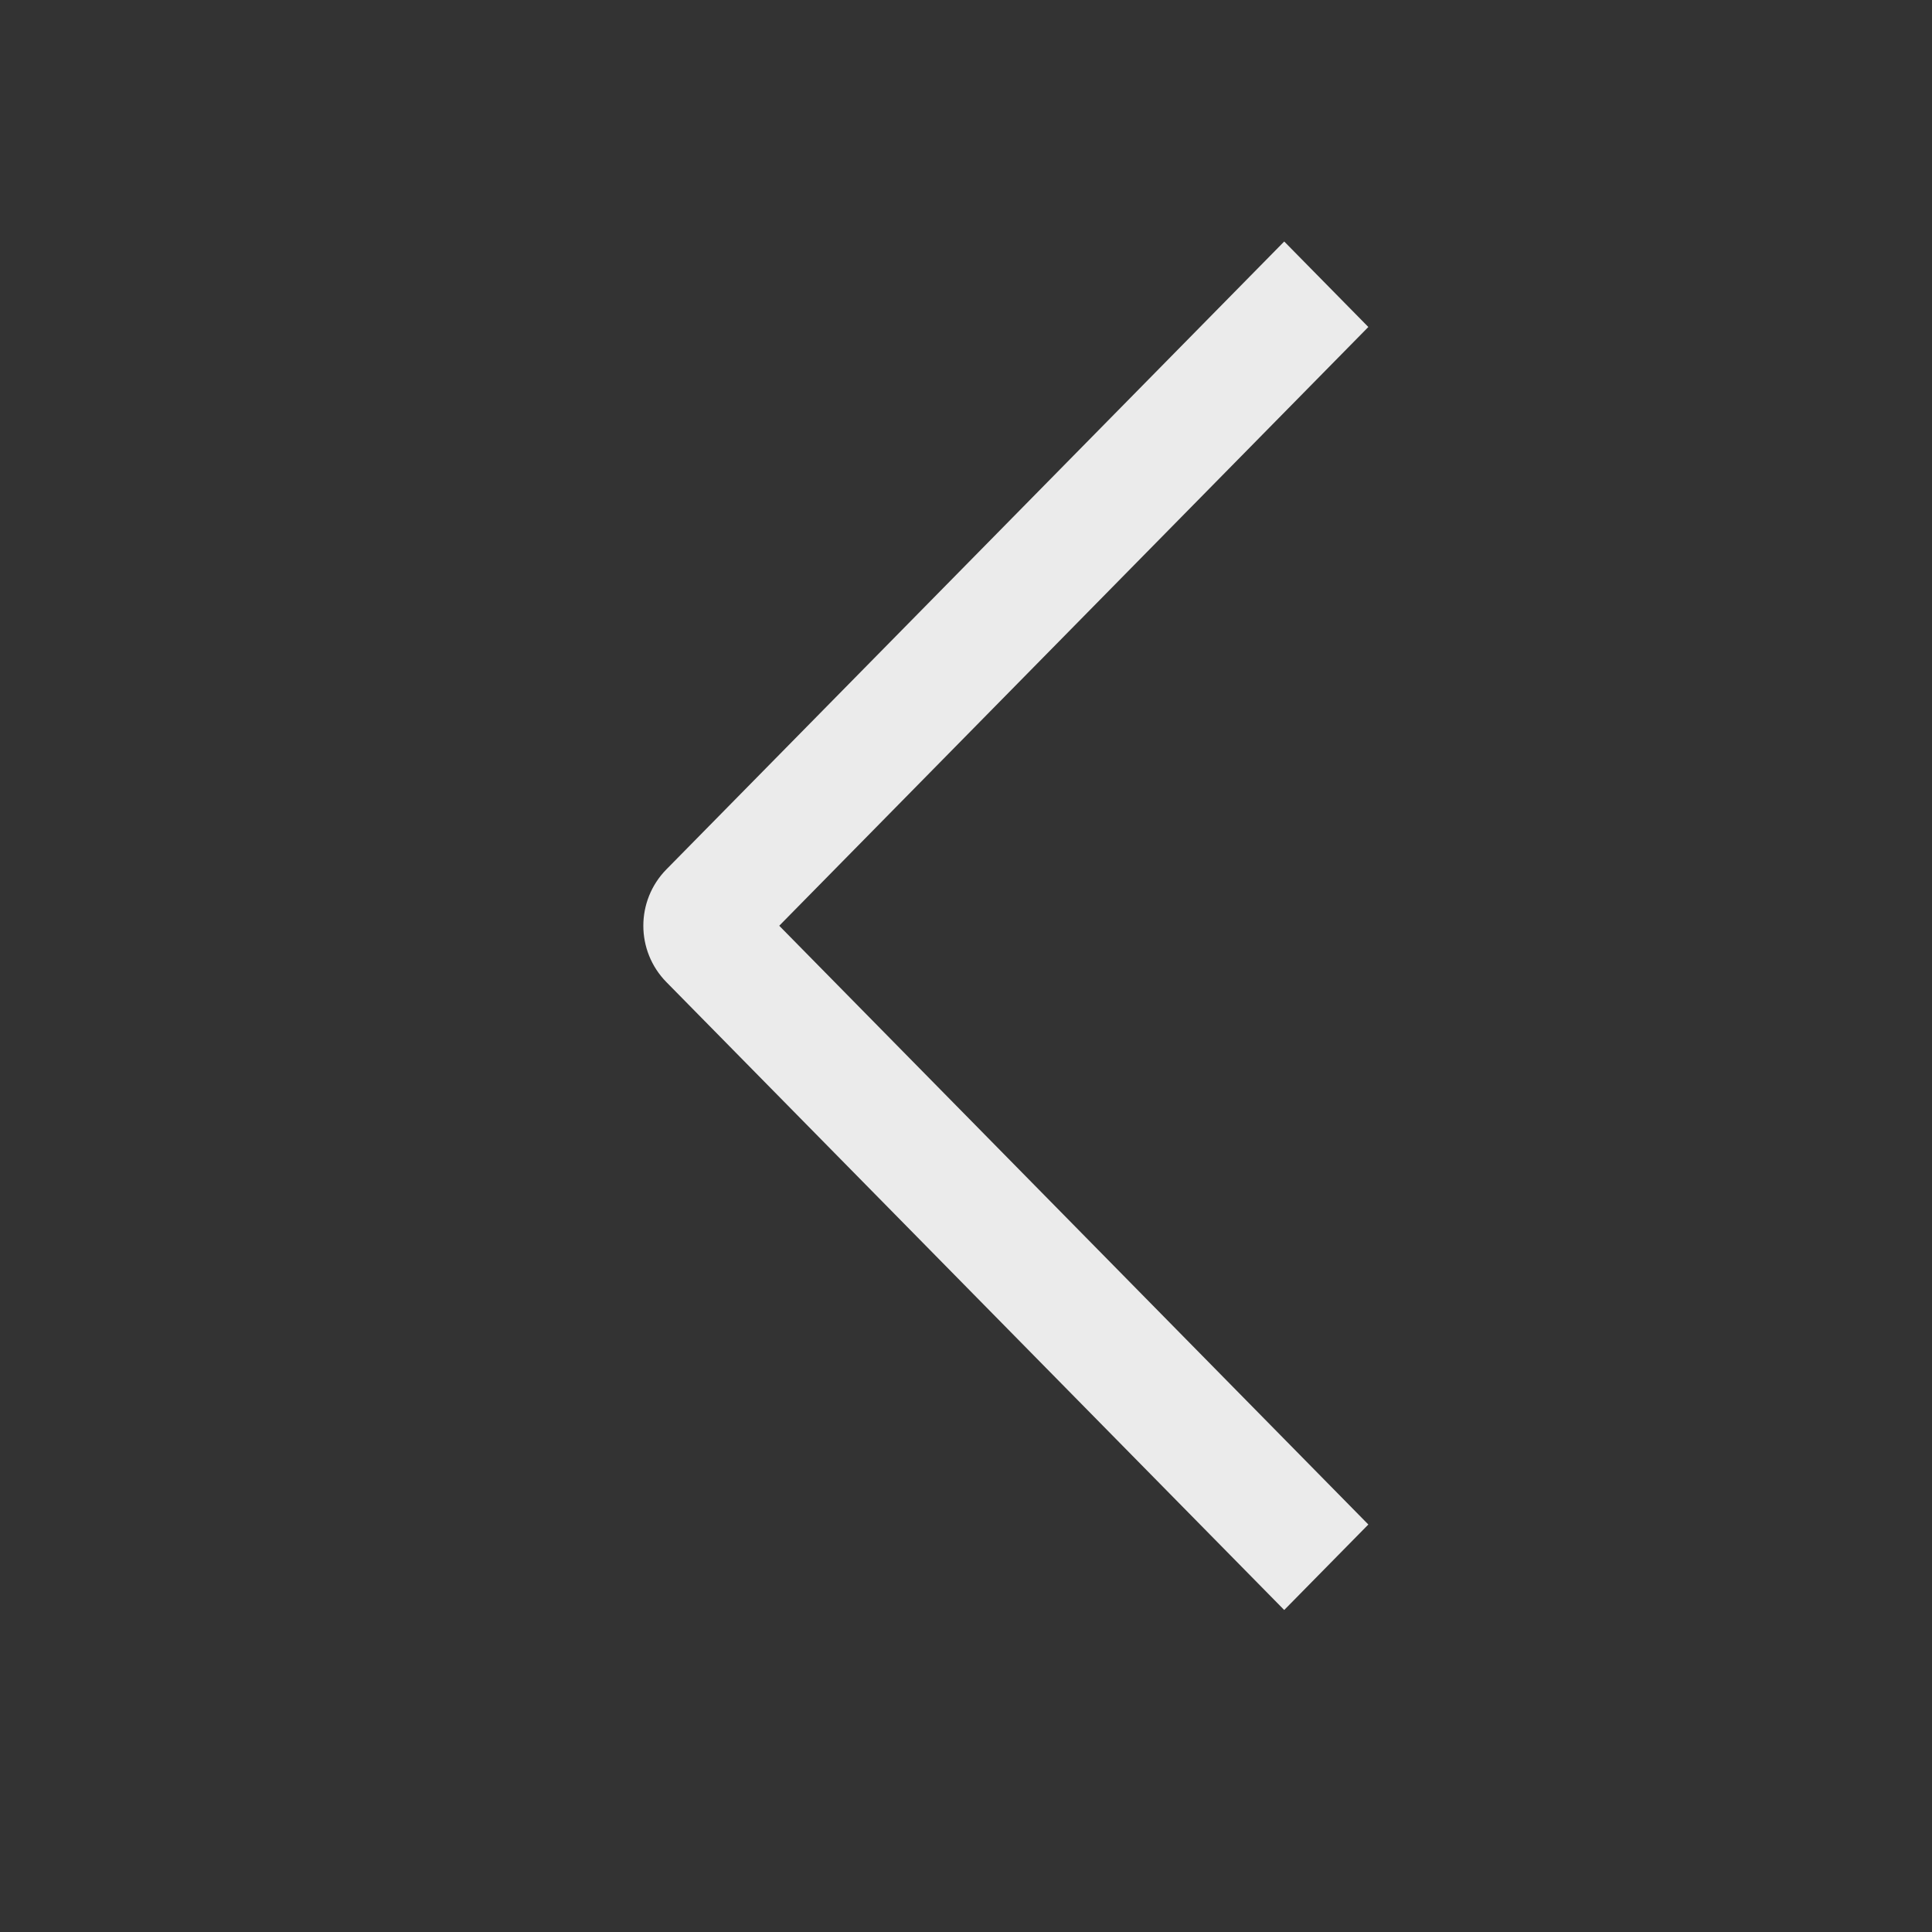 <svg xmlns="http://www.w3.org/2000/svg" width="24" height="24" viewBox="0 0 24 24" fill="none">
<rect x="0" y="0" width="24" height="24" fill="#333333" stroke="none"/>
<path fill-rule="evenodd" clip-rule="evenodd" d="M16.998 18.938L15.953 20L8.279 12.201C7.896 11.812 7.896 11.188 8.279 10.799L15.953 3L16.998 4.062L9.68 11.5L16.998 18.938Z" fill="currentColor" fill-opacity="0.9" style="fill:white;fill-opacity:0.9;"/>
</svg>